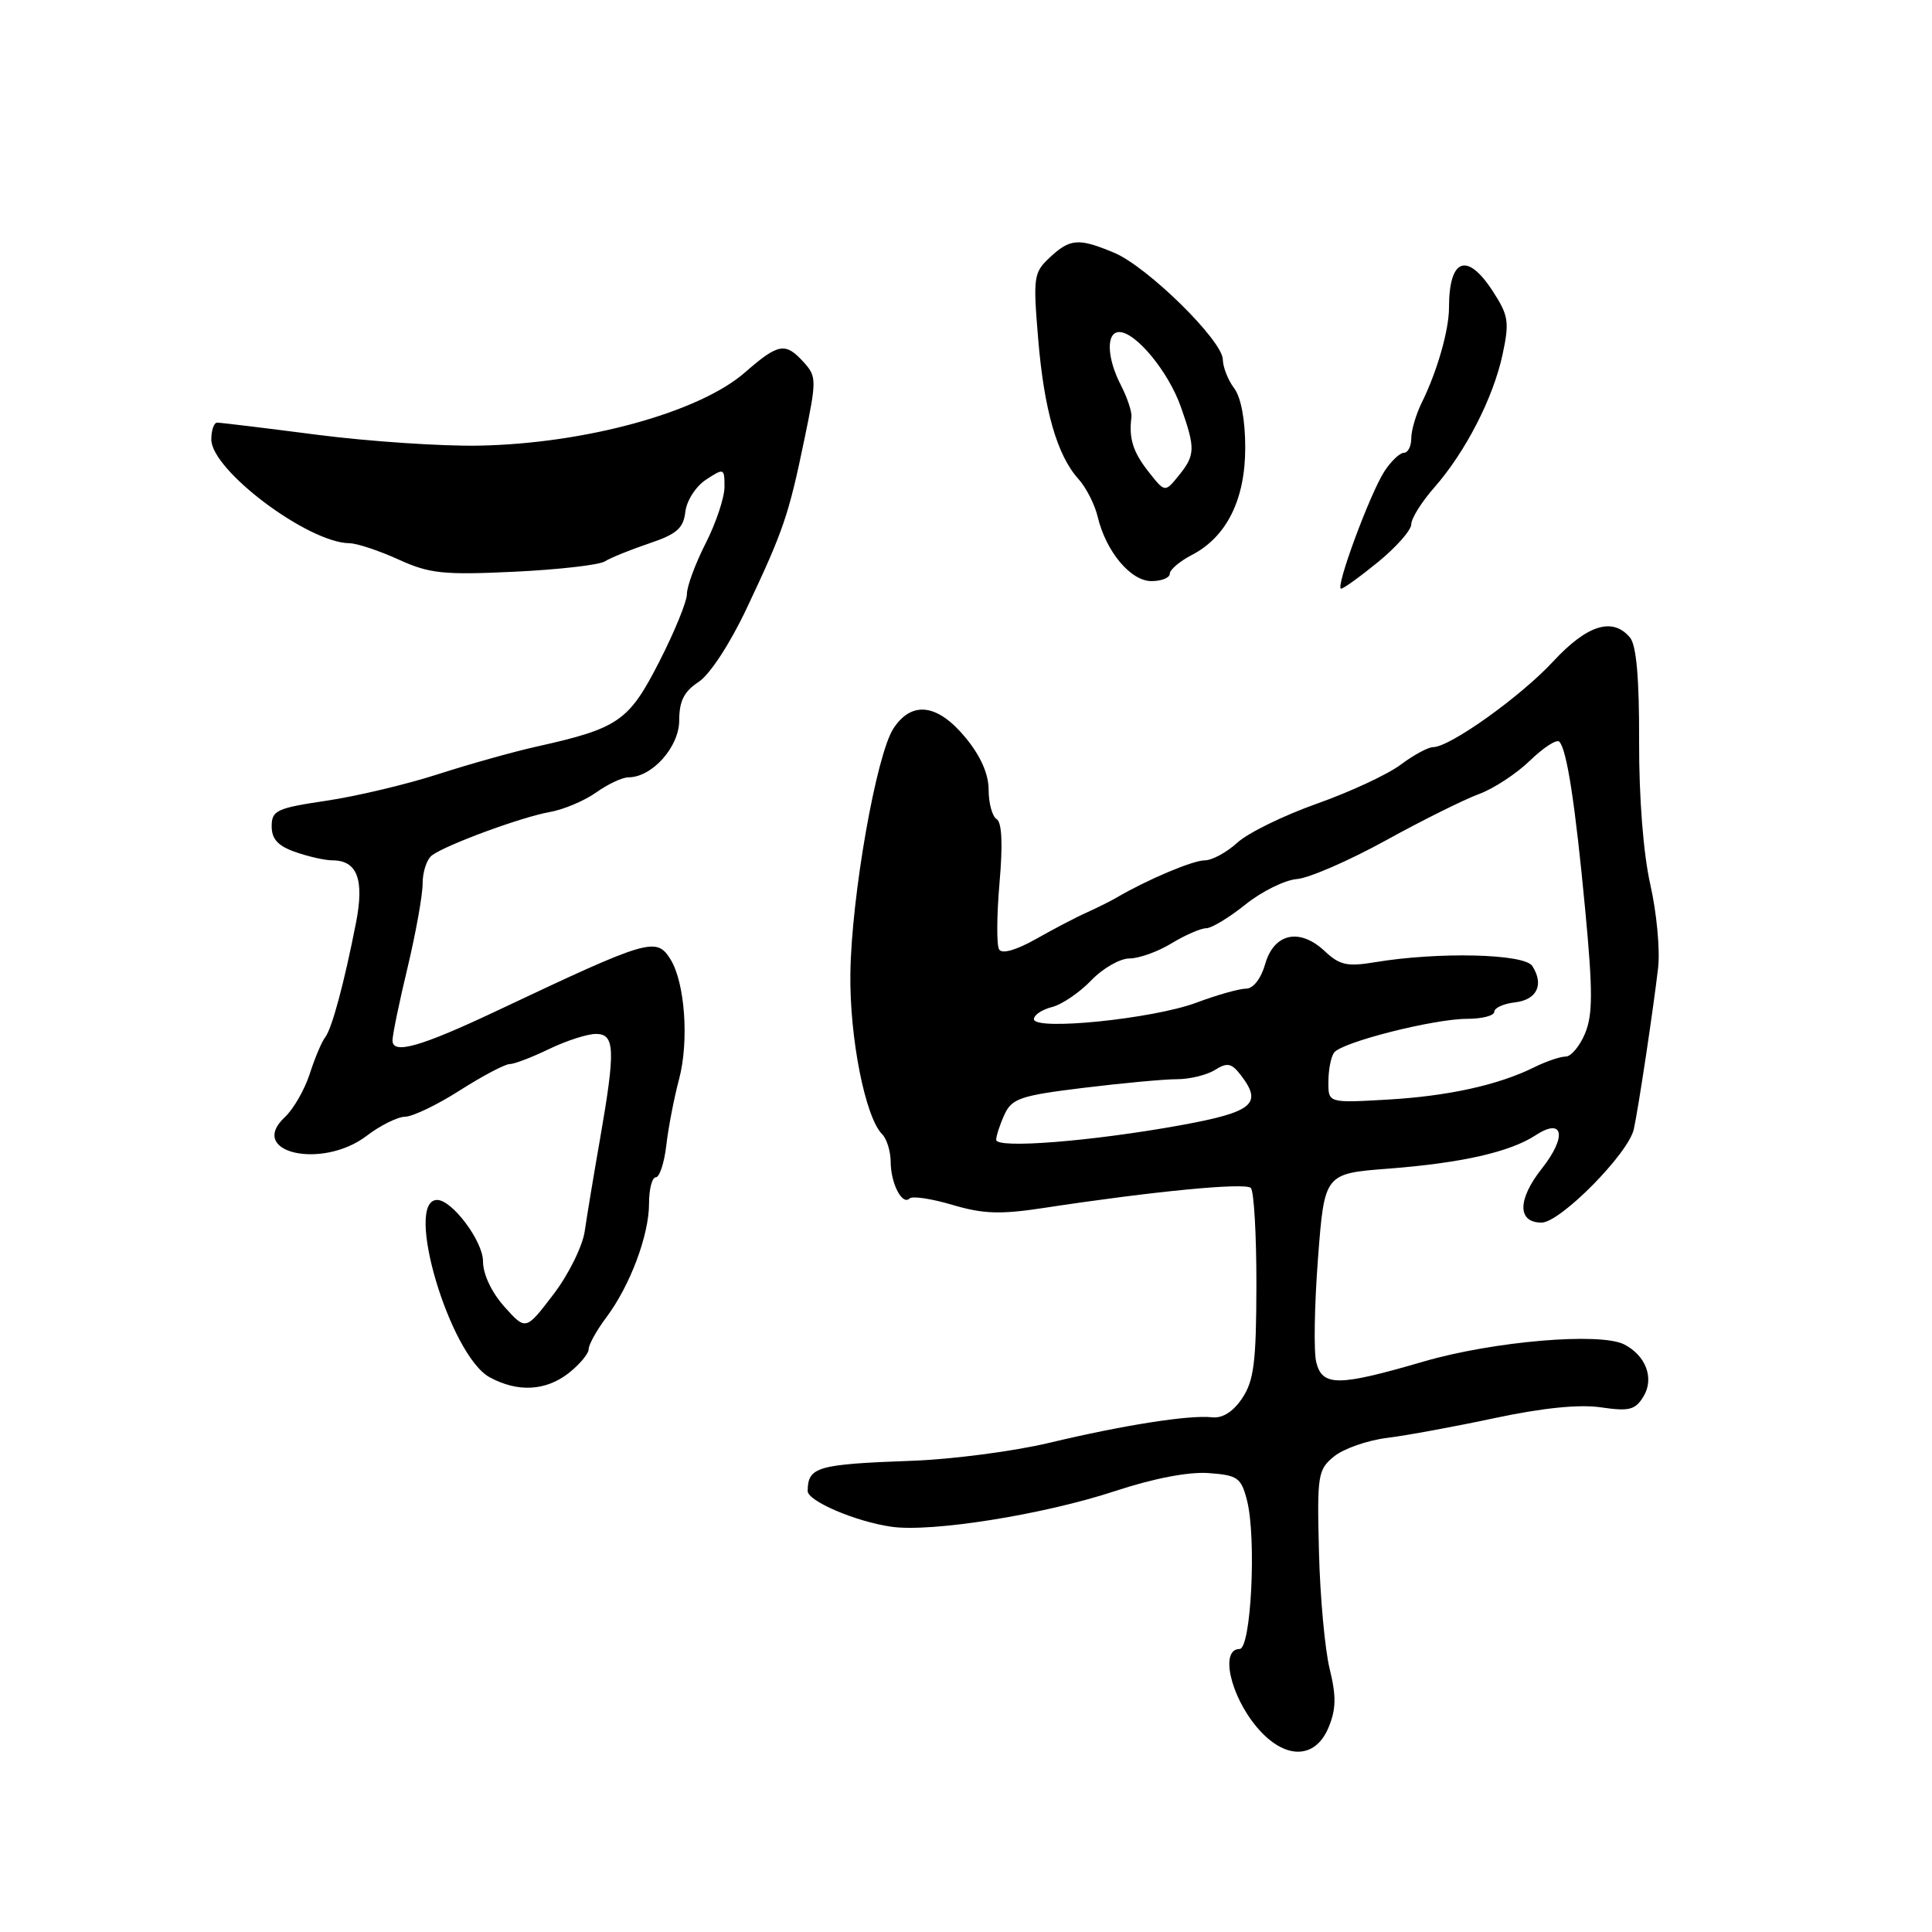 <?xml version="1.0" encoding="UTF-8" standalone="no"?>
<!DOCTYPE svg PUBLIC "-//W3C//DTD SVG 1.1//EN" "http://www.w3.org/Graphics/SVG/1.1/DTD/svg11.dtd" >
<svg xmlns="http://www.w3.org/2000/svg" xmlns:xlink="http://www.w3.org/1999/xlink" version="1.1" viewBox="0 0 256 256">
 <g >
 <path fill="currentColor"
d=" M 176.04 228.90 C 177.04 226.48 177.08 224.77 176.19 221.15 C 175.56 218.59 174.92 211.62 174.77 205.66 C 174.51 195.40 174.62 194.73 176.79 192.97 C 178.05 191.95 181.20 190.85 183.79 190.53 C 186.38 190.21 192.83 189.02 198.12 187.89 C 204.44 186.55 209.25 186.06 212.12 186.48 C 215.88 187.03 216.68 186.83 217.77 185.04 C 219.22 182.66 218.11 179.64 215.23 178.15 C 212.06 176.51 197.87 177.72 188.64 180.41 C 177.30 183.72 175.22 183.73 174.41 180.50 C 174.06 179.12 174.17 172.93 174.64 166.75 C 175.50 155.50 175.50 155.50 184.00 154.85 C 193.68 154.10 200.08 152.65 203.47 150.43 C 207.17 148.01 207.66 150.59 204.31 154.83 C 201.06 158.94 201.04 162.00 204.27 162.00 C 206.74 162.00 215.79 152.84 216.49 149.62 C 217.10 146.85 219.08 133.68 219.71 128.23 C 219.98 125.88 219.52 120.93 218.68 117.23 C 217.75 113.12 217.17 105.72 217.19 98.24 C 217.22 89.93 216.83 85.50 215.99 84.49 C 213.70 81.73 210.31 82.78 205.81 87.64 C 201.46 92.33 192.11 99.00 189.89 99.00 C 189.23 99.00 187.30 100.05 185.59 101.33 C 183.89 102.61 178.90 104.93 174.50 106.49 C 170.10 108.05 165.35 110.37 163.95 111.66 C 162.54 112.95 160.60 114.00 159.64 114.00 C 158.08 114.00 152.07 116.53 148.00 118.91 C 147.18 119.39 145.38 120.29 144.00 120.91 C 142.62 121.52 139.59 123.11 137.26 124.43 C 134.65 125.90 132.77 126.44 132.39 125.81 C 132.04 125.26 132.07 121.29 132.44 117.00 C 132.89 111.86 132.76 108.97 132.06 108.54 C 131.48 108.18 131.00 106.44 131.00 104.67 C 131.00 102.56 129.95 100.18 127.93 97.73 C 124.23 93.25 120.82 92.82 118.39 96.52 C 116.11 100.01 112.82 118.72 112.68 129.00 C 112.56 137.48 114.65 148.05 116.89 150.29 C 117.50 150.90 118.01 152.55 118.02 153.95 C 118.03 156.83 119.56 159.77 120.53 158.80 C 120.89 158.45 123.43 158.83 126.19 159.65 C 130.28 160.86 132.54 160.94 138.36 160.05 C 152.78 157.85 165.01 156.67 165.74 157.41 C 166.16 157.83 166.49 163.65 166.48 170.34 C 166.46 180.50 166.15 182.95 164.60 185.27 C 163.40 187.06 162.00 187.95 160.62 187.80 C 157.62 187.46 148.93 188.82 139.00 191.19 C 134.32 192.30 126.17 193.37 120.88 193.56 C 108.24 194.02 107.06 194.36 107.02 197.56 C 107.00 198.89 113.36 201.62 118.11 202.30 C 123.38 203.07 138.27 200.70 147.70 197.59 C 152.85 195.89 157.49 195.00 160.14 195.19 C 164.00 195.47 164.46 195.80 165.23 198.79 C 166.51 203.77 165.78 218.50 164.25 218.50 C 161.64 218.50 163.00 224.66 166.54 228.86 C 170.17 233.18 174.26 233.19 176.04 228.90 Z  M 75.37 181.93 C 76.81 180.79 78.00 179.37 78.00 178.77 C 78.00 178.18 79.04 176.30 80.32 174.59 C 83.48 170.38 86.00 163.68 86.00 159.48 C 86.00 157.57 86.40 156.00 86.90 156.00 C 87.39 156.00 88.02 154.09 88.29 151.75 C 88.56 149.41 89.32 145.47 89.98 143.00 C 91.32 137.95 90.76 130.19 88.84 127.11 C 86.97 124.12 86.00 124.41 66.00 133.86 C 55.74 138.71 52.00 139.78 52.01 137.86 C 52.01 137.11 52.91 132.76 54.01 128.19 C 55.10 123.61 56.00 118.61 56.00 117.06 C 56.00 115.51 56.56 113.83 57.25 113.33 C 59.18 111.91 69.12 108.26 72.83 107.60 C 74.67 107.28 77.44 106.11 78.99 105.01 C 80.54 103.90 82.47 103.00 83.27 103.00 C 86.41 103.00 90.00 98.97 90.00 95.45 C 90.00 92.90 90.64 91.62 92.57 90.36 C 94.06 89.38 96.73 85.30 98.95 80.59 C 103.82 70.28 104.50 68.28 106.58 58.24 C 108.22 50.34 108.21 49.89 106.49 47.99 C 104.07 45.32 103.14 45.48 98.71 49.35 C 92.65 54.64 77.56 58.79 63.44 59.05 C 58.52 59.14 48.89 58.49 42.03 57.61 C 35.17 56.72 29.21 56.00 28.78 56.00 C 28.35 56.00 28.00 57.00 28.00 58.23 C 28.00 62.30 40.79 71.91 46.30 71.98 C 47.30 71.99 50.21 72.96 52.79 74.13 C 56.91 76.01 58.72 76.20 68.12 75.76 C 73.99 75.48 79.40 74.86 80.14 74.39 C 80.89 73.91 83.53 72.85 86.00 72.01 C 89.67 70.78 90.56 70.00 90.81 67.83 C 90.98 66.34 92.20 64.44 93.56 63.55 C 95.93 62.00 96.00 62.03 96.00 64.51 C 96.00 65.92 94.88 69.29 93.50 72.00 C 92.12 74.71 91.01 77.74 91.02 78.72 C 91.02 79.70 89.37 83.75 87.34 87.71 C 83.31 95.59 81.96 96.51 71.00 98.95 C 67.97 99.63 62.12 101.27 58.00 102.60 C 53.88 103.93 47.24 105.51 43.25 106.10 C 36.65 107.08 36.00 107.39 36.00 109.49 C 36.00 111.19 36.84 112.10 39.15 112.90 C 40.88 113.51 43.08 114.00 44.03 114.00 C 47.33 114.00 48.29 116.51 47.18 122.23 C 45.60 130.29 43.98 136.31 43.08 137.46 C 42.63 138.03 41.71 140.21 41.04 142.30 C 40.36 144.39 38.89 146.96 37.76 148.01 C 32.69 152.73 42.66 155.02 48.59 150.50 C 50.39 149.12 52.68 147.99 53.68 147.97 C 54.68 147.96 57.95 146.39 60.95 144.47 C 63.95 142.56 66.91 141.00 67.52 141.00 C 68.13 141.00 70.49 140.10 72.76 139.00 C 75.04 137.90 77.83 137.00 78.95 137.00 C 81.49 137.00 81.57 139.06 79.51 150.91 C 78.68 155.64 77.77 161.14 77.48 163.14 C 77.19 165.14 75.32 168.92 73.31 171.54 C 69.67 176.31 69.67 176.31 66.83 173.14 C 65.13 171.23 64.00 168.84 64.00 167.12 C 64.00 164.47 59.91 159.00 57.93 159.00 C 53.48 159.00 59.59 179.62 64.89 182.50 C 68.61 184.52 72.32 184.32 75.37 181.93 Z  M 182.65 74.43 C 185.04 72.47 187.00 70.24 187.00 69.47 C 187.00 68.70 188.37 66.51 190.04 64.61 C 194.19 59.88 197.87 52.72 199.10 46.96 C 200.02 42.66 199.89 41.80 197.81 38.60 C 194.40 33.33 192.00 34.22 192.00 40.76 C 192.00 43.75 190.43 49.22 188.40 53.33 C 187.63 54.89 187.00 57.03 187.00 58.08 C 187.00 59.14 186.56 60.00 186.02 60.00 C 185.49 60.00 184.34 61.09 183.47 62.41 C 181.55 65.33 176.87 78.00 177.70 78.00 C 178.03 78.00 180.25 76.39 182.65 74.43 Z  M 155.00 76.03 C 155.00 75.49 156.31 74.38 157.90 73.55 C 162.53 71.16 165.00 66.21 165.00 59.32 C 165.00 55.65 164.44 52.64 163.53 51.44 C 162.72 50.37 162.05 48.66 162.03 47.64 C 161.99 45.11 152.03 35.33 147.63 33.49 C 142.92 31.52 141.80 31.60 139.11 34.11 C 136.96 36.11 136.88 36.70 137.56 44.86 C 138.34 54.32 140.07 60.34 142.90 63.47 C 143.91 64.59 145.05 66.82 145.44 68.44 C 146.53 73.06 149.81 77.00 152.57 77.00 C 153.91 77.00 155.00 76.56 155.00 76.03 Z  M 132.00 151.03 C 132.00 150.52 132.49 149.01 133.09 147.70 C 134.07 145.56 135.19 145.17 143.53 144.15 C 148.68 143.52 154.27 143.00 155.96 143.00 C 157.64 143.00 159.91 142.45 160.99 141.77 C 162.64 140.74 163.19 140.86 164.46 142.52 C 167.32 146.27 166.01 147.35 156.49 149.09 C 144.69 151.23 132.00 152.24 132.00 151.03 Z  M 176.02 143.33 C 176.02 141.77 176.36 140.04 176.77 139.48 C 177.76 138.10 189.98 135.00 194.41 135.00 C 196.39 135.00 198.00 134.58 198.00 134.07 C 198.00 133.55 199.23 132.99 200.74 132.82 C 203.66 132.48 204.62 130.47 203.04 128.00 C 201.99 126.37 190.59 126.10 182.18 127.50 C 178.52 128.11 177.51 127.89 175.53 126.03 C 172.21 122.91 168.81 123.65 167.64 127.75 C 167.09 129.68 166.06 131.00 165.11 131.00 C 164.22 131.00 161.25 131.84 158.50 132.87 C 152.75 135.01 137.00 136.61 137.00 135.04 C 137.00 134.49 138.08 133.77 139.39 133.44 C 140.71 133.11 143.04 131.52 144.58 129.92 C 146.12 128.31 148.40 127.00 149.66 127.00 C 150.92 127.00 153.43 126.10 155.23 125.00 C 157.03 123.91 159.09 123.01 159.81 123.00 C 160.53 123.00 162.88 121.58 165.03 119.85 C 167.18 118.12 170.25 116.61 171.84 116.48 C 173.43 116.36 178.71 114.06 183.59 111.38 C 188.46 108.69 194.03 105.93 195.96 105.22 C 197.88 104.52 200.93 102.53 202.72 100.79 C 204.51 99.06 206.26 97.92 206.61 98.27 C 207.61 99.28 208.72 106.45 210.06 120.68 C 211.06 131.30 211.06 134.45 210.03 136.93 C 209.33 138.62 208.17 140.00 207.46 140.00 C 206.75 140.00 204.89 140.63 203.33 141.40 C 198.54 143.78 191.85 145.25 183.75 145.71 C 176.00 146.15 176.00 146.15 176.02 143.33 Z  M 152.18 62.50 C 150.12 59.88 149.56 58.09 149.92 55.27 C 150.01 54.60 149.38 52.71 148.54 51.07 C 146.65 47.43 146.54 44.00 148.31 44.00 C 150.50 44.00 154.83 49.26 156.46 53.89 C 158.42 59.44 158.39 60.29 156.18 63.03 C 154.36 65.27 154.36 65.27 152.18 62.50 Z "/>
</g>
</svg>